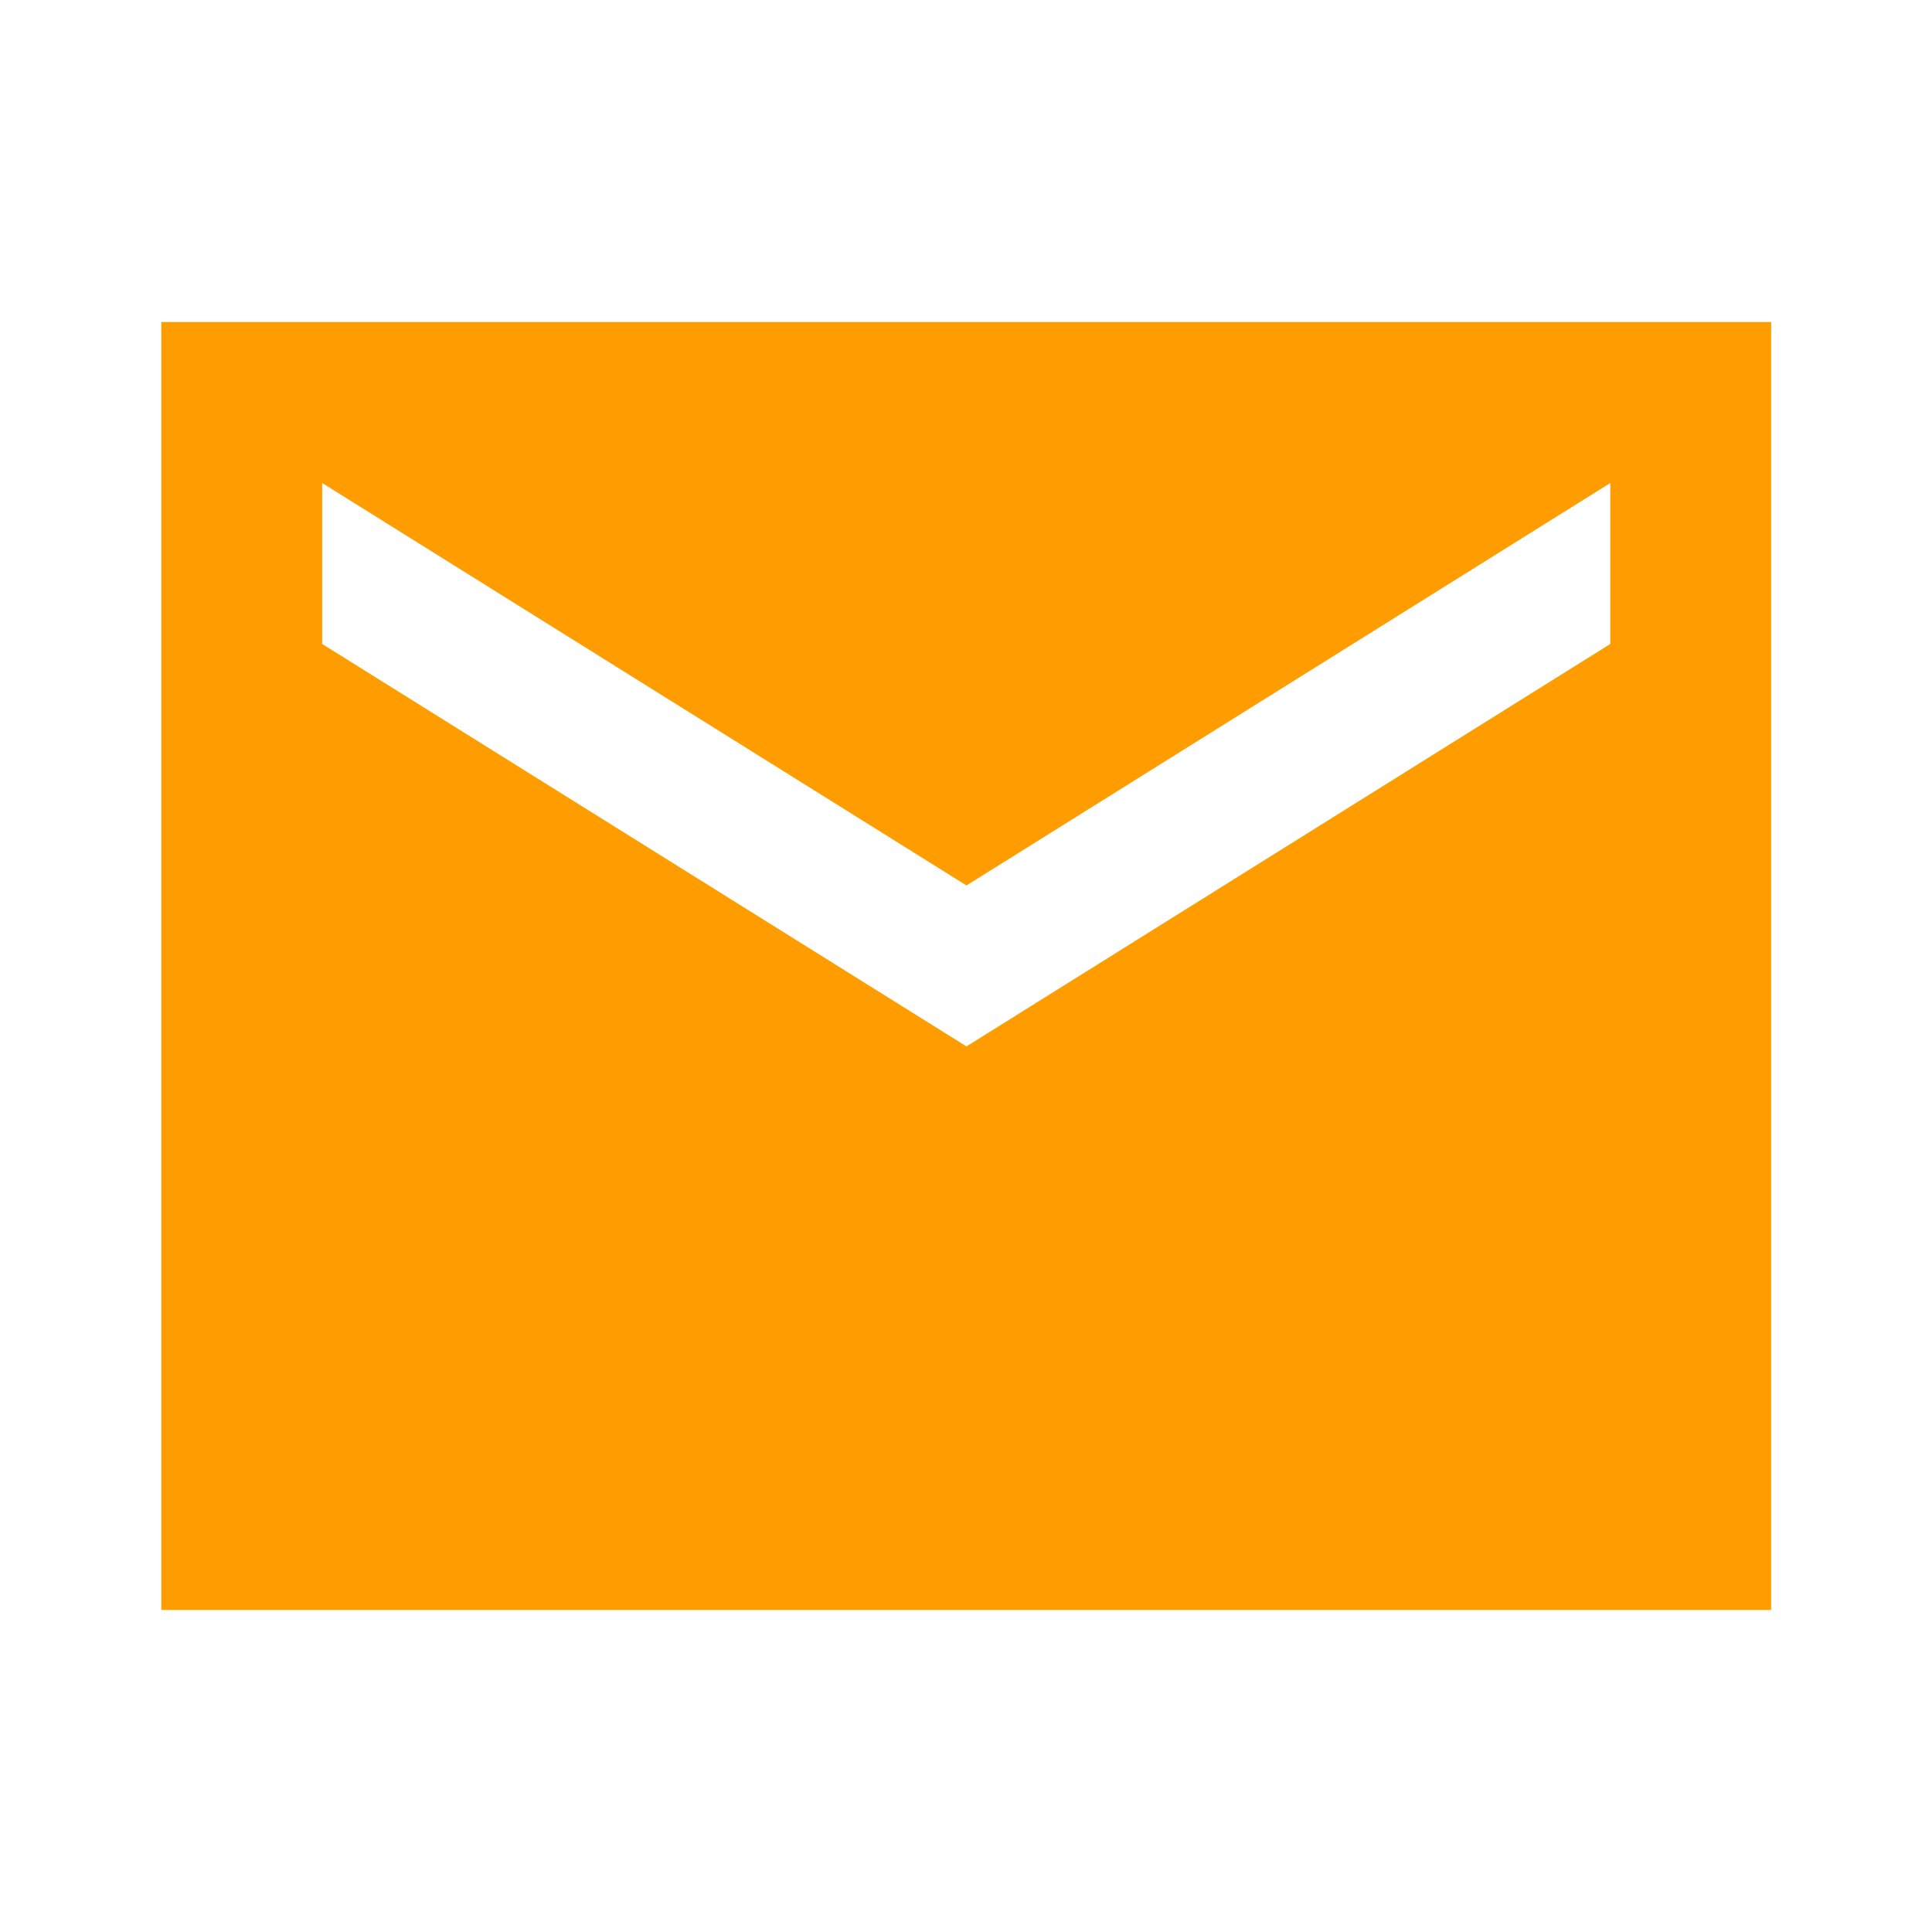<svg width="16" height="16" viewBox="0 0 16 16" fill="none" xmlns="http://www.w3.org/2000/svg" xmlns:xlink="http://www.w3.org/1999/xlink">
	<desc>
			Created with Pixso.
	</desc>
	<defs>
		<clipPath id="clip1211_770">
			<rect id="email" width="16" height="16" fill="white" fill-opacity="0"/>
		</clipPath>
	</defs>
	<g clip-path="url(#clip1211_770)">
		<path id="Vector" d="M14.668 2.667L1.336 2.667L1.336 13.333L14.668 13.333L14.668 2.667ZM13.336 5.333L8.004 8.666L2.668 5.333L2.668 4L8.004 7.333L13.336 4L13.336 5.333Z" fill="#FF9D00" fill-opacity="1" fill-rule="nonzero"/>
	</g>
</svg>
